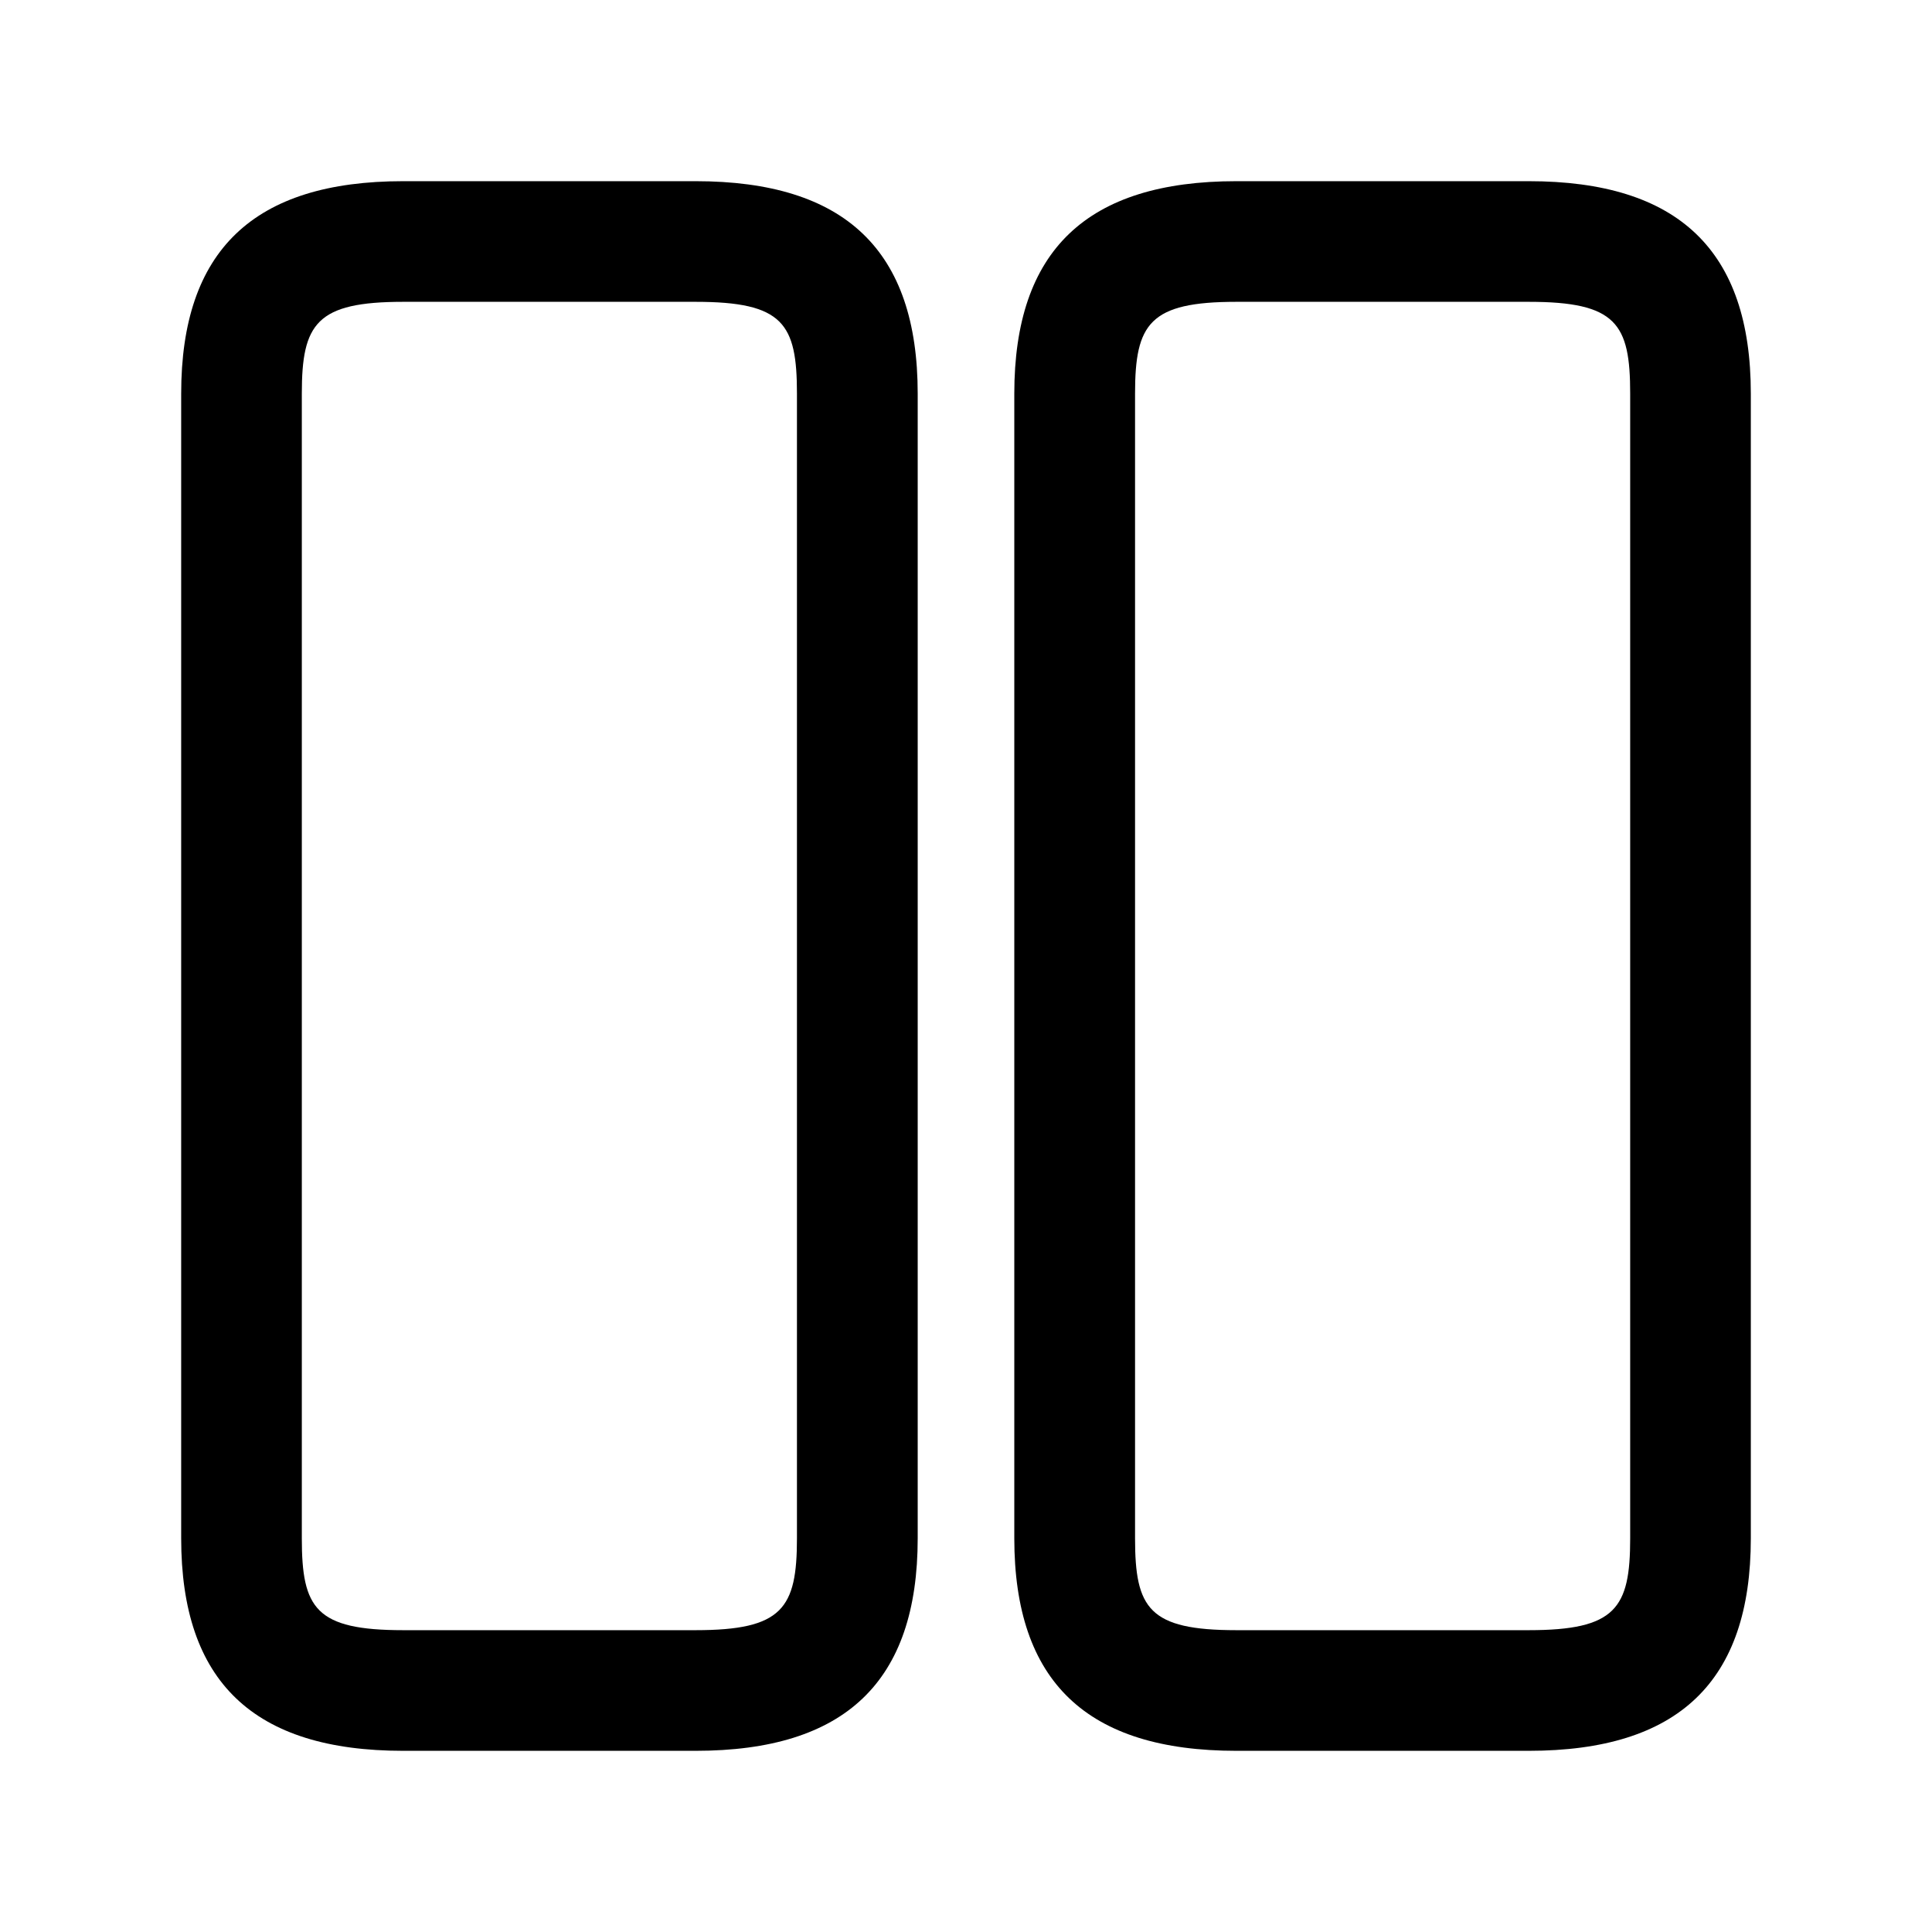 <svg width="18" height="18" viewBox="0 0 18 18" fill="none" xmlns="http://www.w3.org/2000/svg">
<path d="M6.48 16.312H3.757C2.362 16.312 1.688 15.668 1.688 14.332V3.667C1.688 2.333 2.362 1.688 3.757 1.688H6.48C7.875 1.688 8.55 2.333 8.55 3.667V14.332C8.55 15.668 7.875 16.312 6.48 16.312ZM3.757 2.812C2.947 2.812 2.812 3.015 2.812 3.667V14.332C2.812 14.985 2.94 15.188 3.757 15.188H6.48C7.29 15.188 7.425 14.985 7.425 14.332V3.667C7.425 3.015 7.298 2.812 6.48 2.812H3.757Z" fill="#000"/>
<path d="M14.242 16.312H11.52C10.125 16.312 9.45 15.668 9.45 14.332V3.667C9.45 2.333 10.125 1.688 11.52 1.688H14.242C15.637 1.688 16.312 2.333 16.312 3.667V14.332C16.312 15.668 15.637 16.312 14.242 16.312ZM11.52 2.812C10.71 2.812 10.575 3.015 10.575 3.667V14.332C10.575 14.985 10.703 15.188 11.52 15.188H14.242C15.053 15.188 15.188 14.985 15.188 14.332V3.667C15.188 3.015 15.06 2.812 14.242 2.812H11.52Z" fill="#000"/>
</svg>
